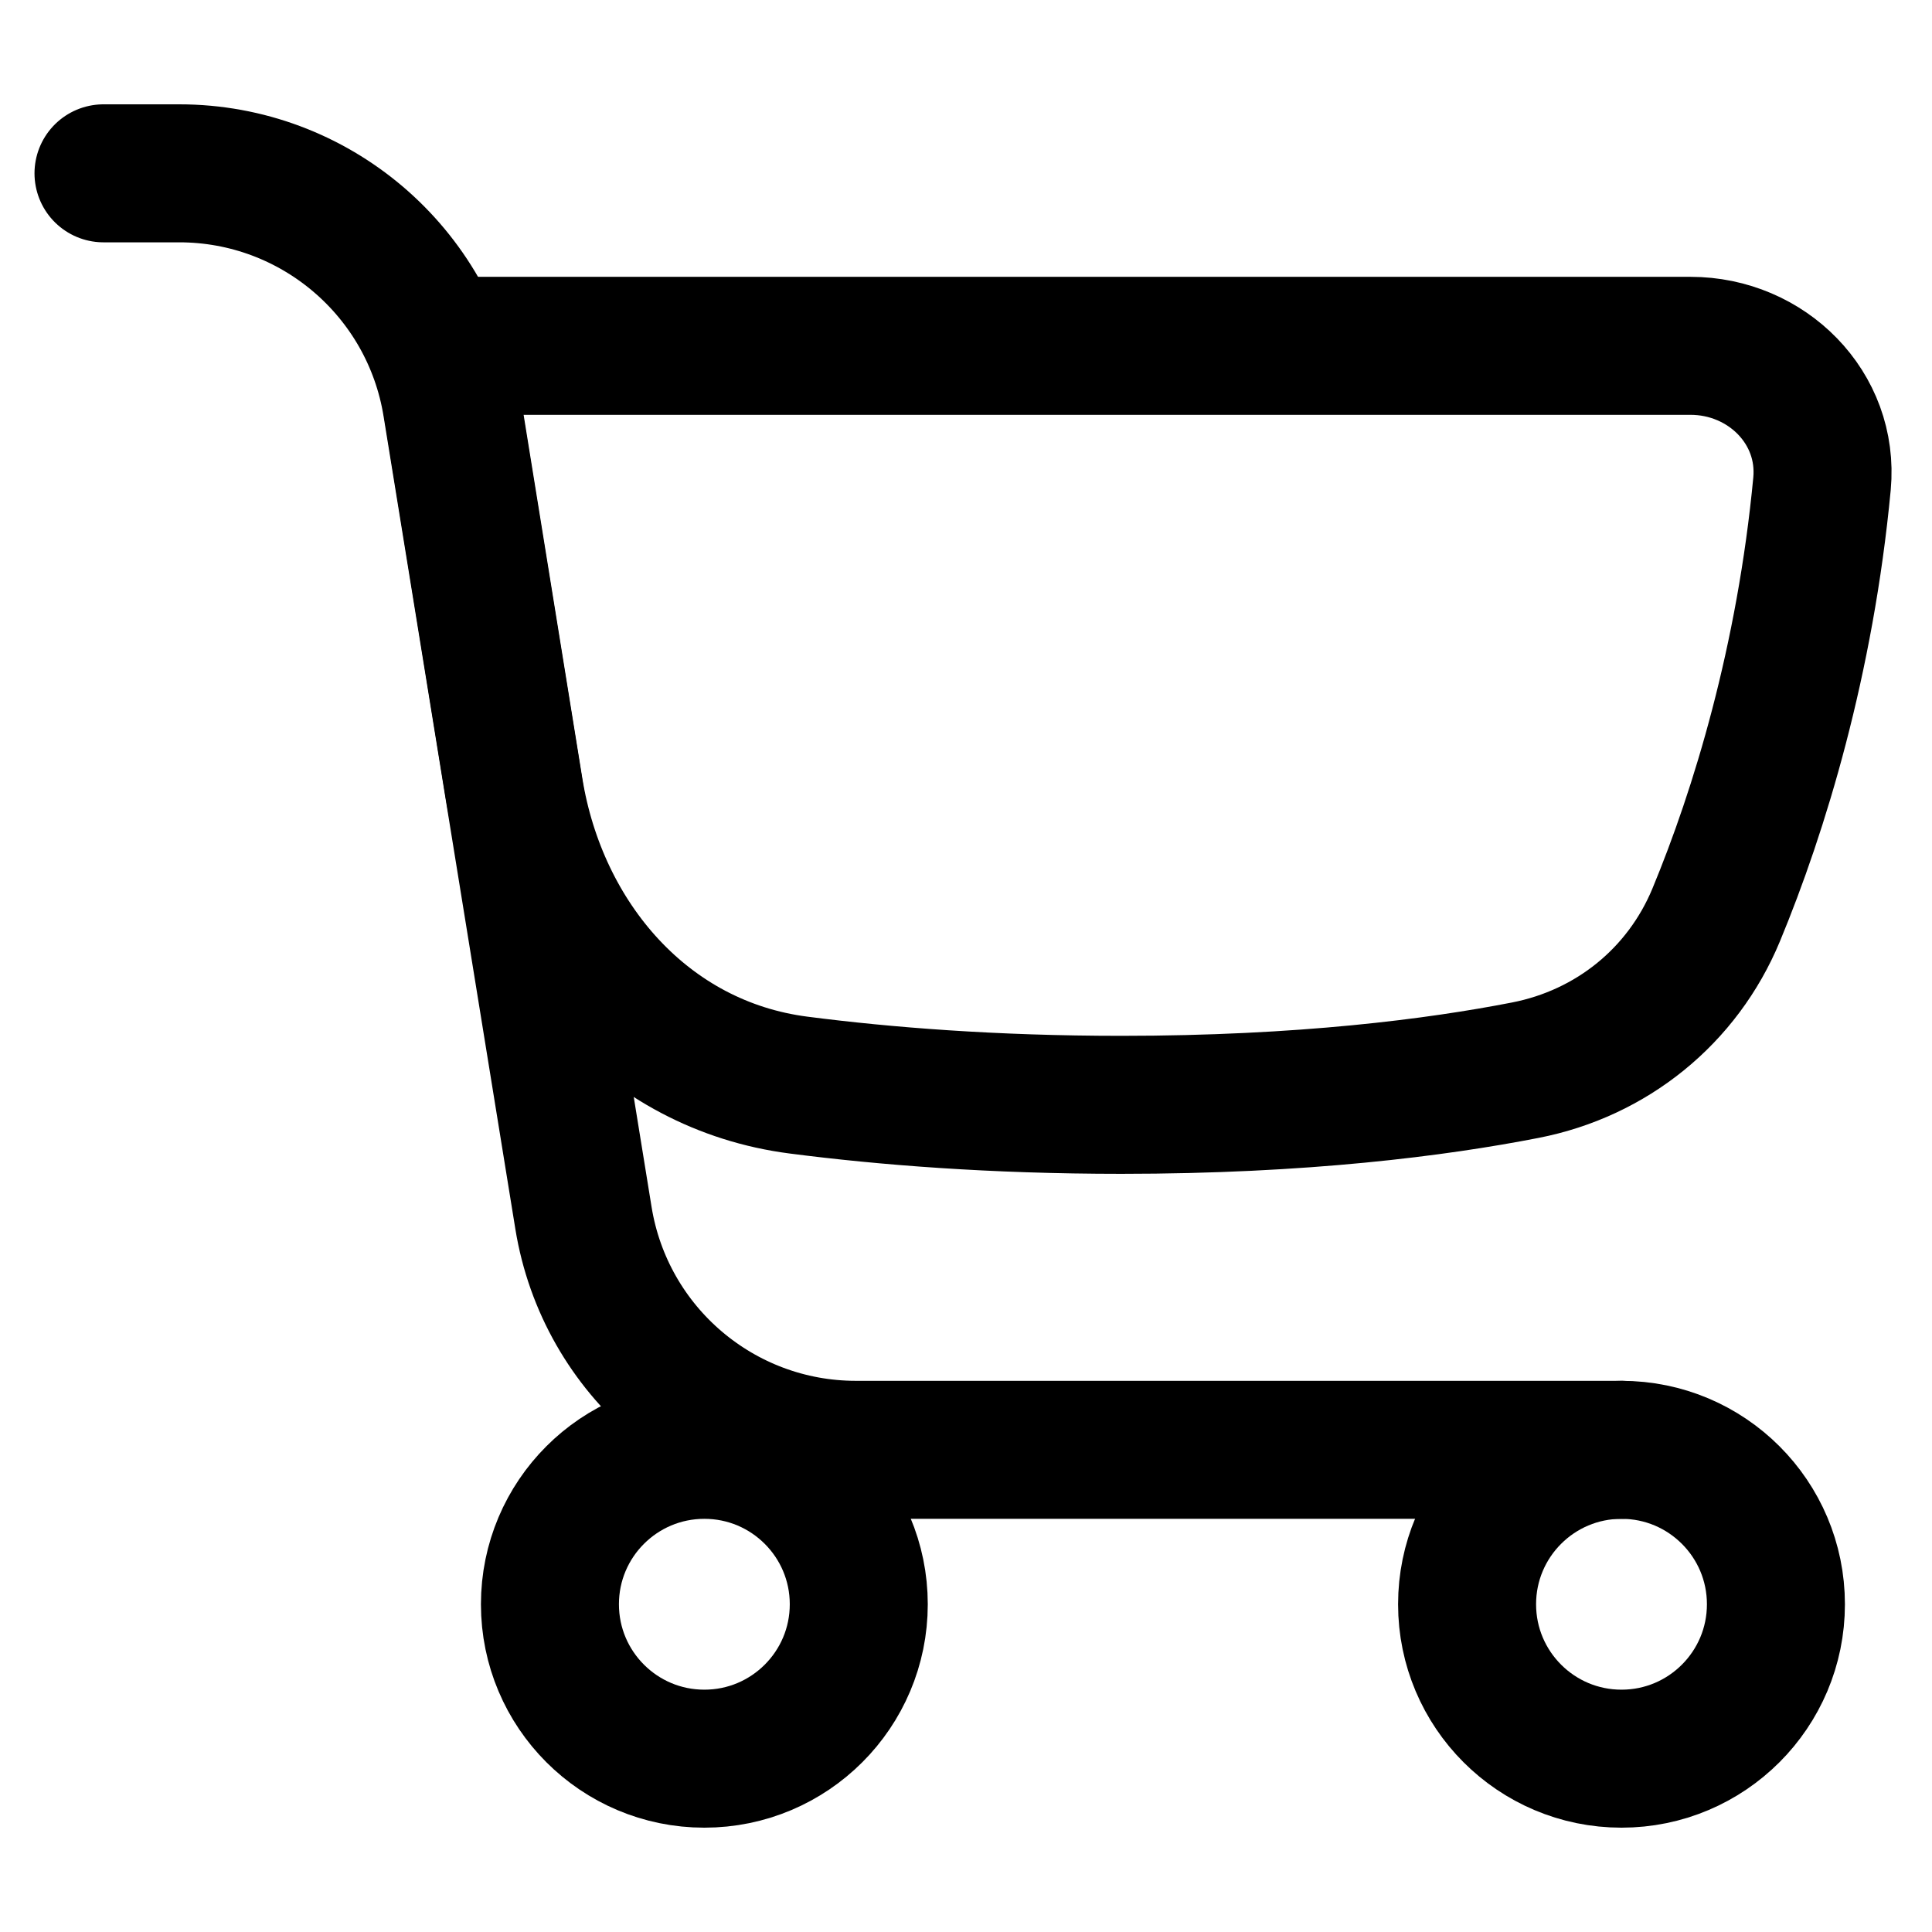 <svg xmlns="http://www.w3.org/2000/svg" fill="none" viewBox="0 0 14 14" id="Shopping-Cart-2--Streamline-Flex">
  <desc>
    Shopping Cart 2 Streamline Icon: https://streamlinehq.com
  </desc>
  <g id="shopping-cart-2--shopping-cart-checkout">
    <path id="Vector" stroke="#000000" stroke-linecap="round" stroke-linejoin="round" d="M13.203 3.505c-0.121 1.278 -0.453 2.368 -0.767 3.125 -0.244 0.588 -0.758 1.003 -1.383 1.125 -0.64 0.125 -1.611 0.251 -2.928 0.251 -0.927 0 -1.711 -0.062 -2.338 -0.143C4.683 7.721 3.904 6.818 3.726 5.719l-0.519 -3.213H12.25c0.552 0 1.004 0.449 0.953 0.999Z" stroke-width="1"></path>
    <path id="Vector_2" stroke="#000000" stroke-linecap="round" stroke-linejoin="round" d="M11.75 10.506H6.202c-0.981 0 -1.817 -0.712 -1.974 -1.68l-0.955 -5.89c-0.157 -0.968 -0.993 -1.68 -1.974 -1.68H0.75" stroke-width="1"></path>
    <path id="Vector_3" stroke="#000000" stroke-linecap="round" stroke-linejoin="round" d="M5.104 12.744c0.618 0 1.119 -0.501 1.119 -1.119s-0.501 -1.119 -1.119 -1.119c-0.618 0 -1.119 0.501 -1.119 1.119s0.501 1.119 1.119 1.119Z" stroke-width="1"></path>
    <path id="Vector_4" stroke="#000000" stroke-linecap="round" stroke-linejoin="round" d="M11.75 12.744c0.618 0 1.119 -0.501 1.119 -1.119s-0.501 -1.119 -1.119 -1.119 -1.119 0.501 -1.119 1.119 0.501 1.119 1.119 1.119Z" stroke-width="1"></path>
  </g>
</svg>